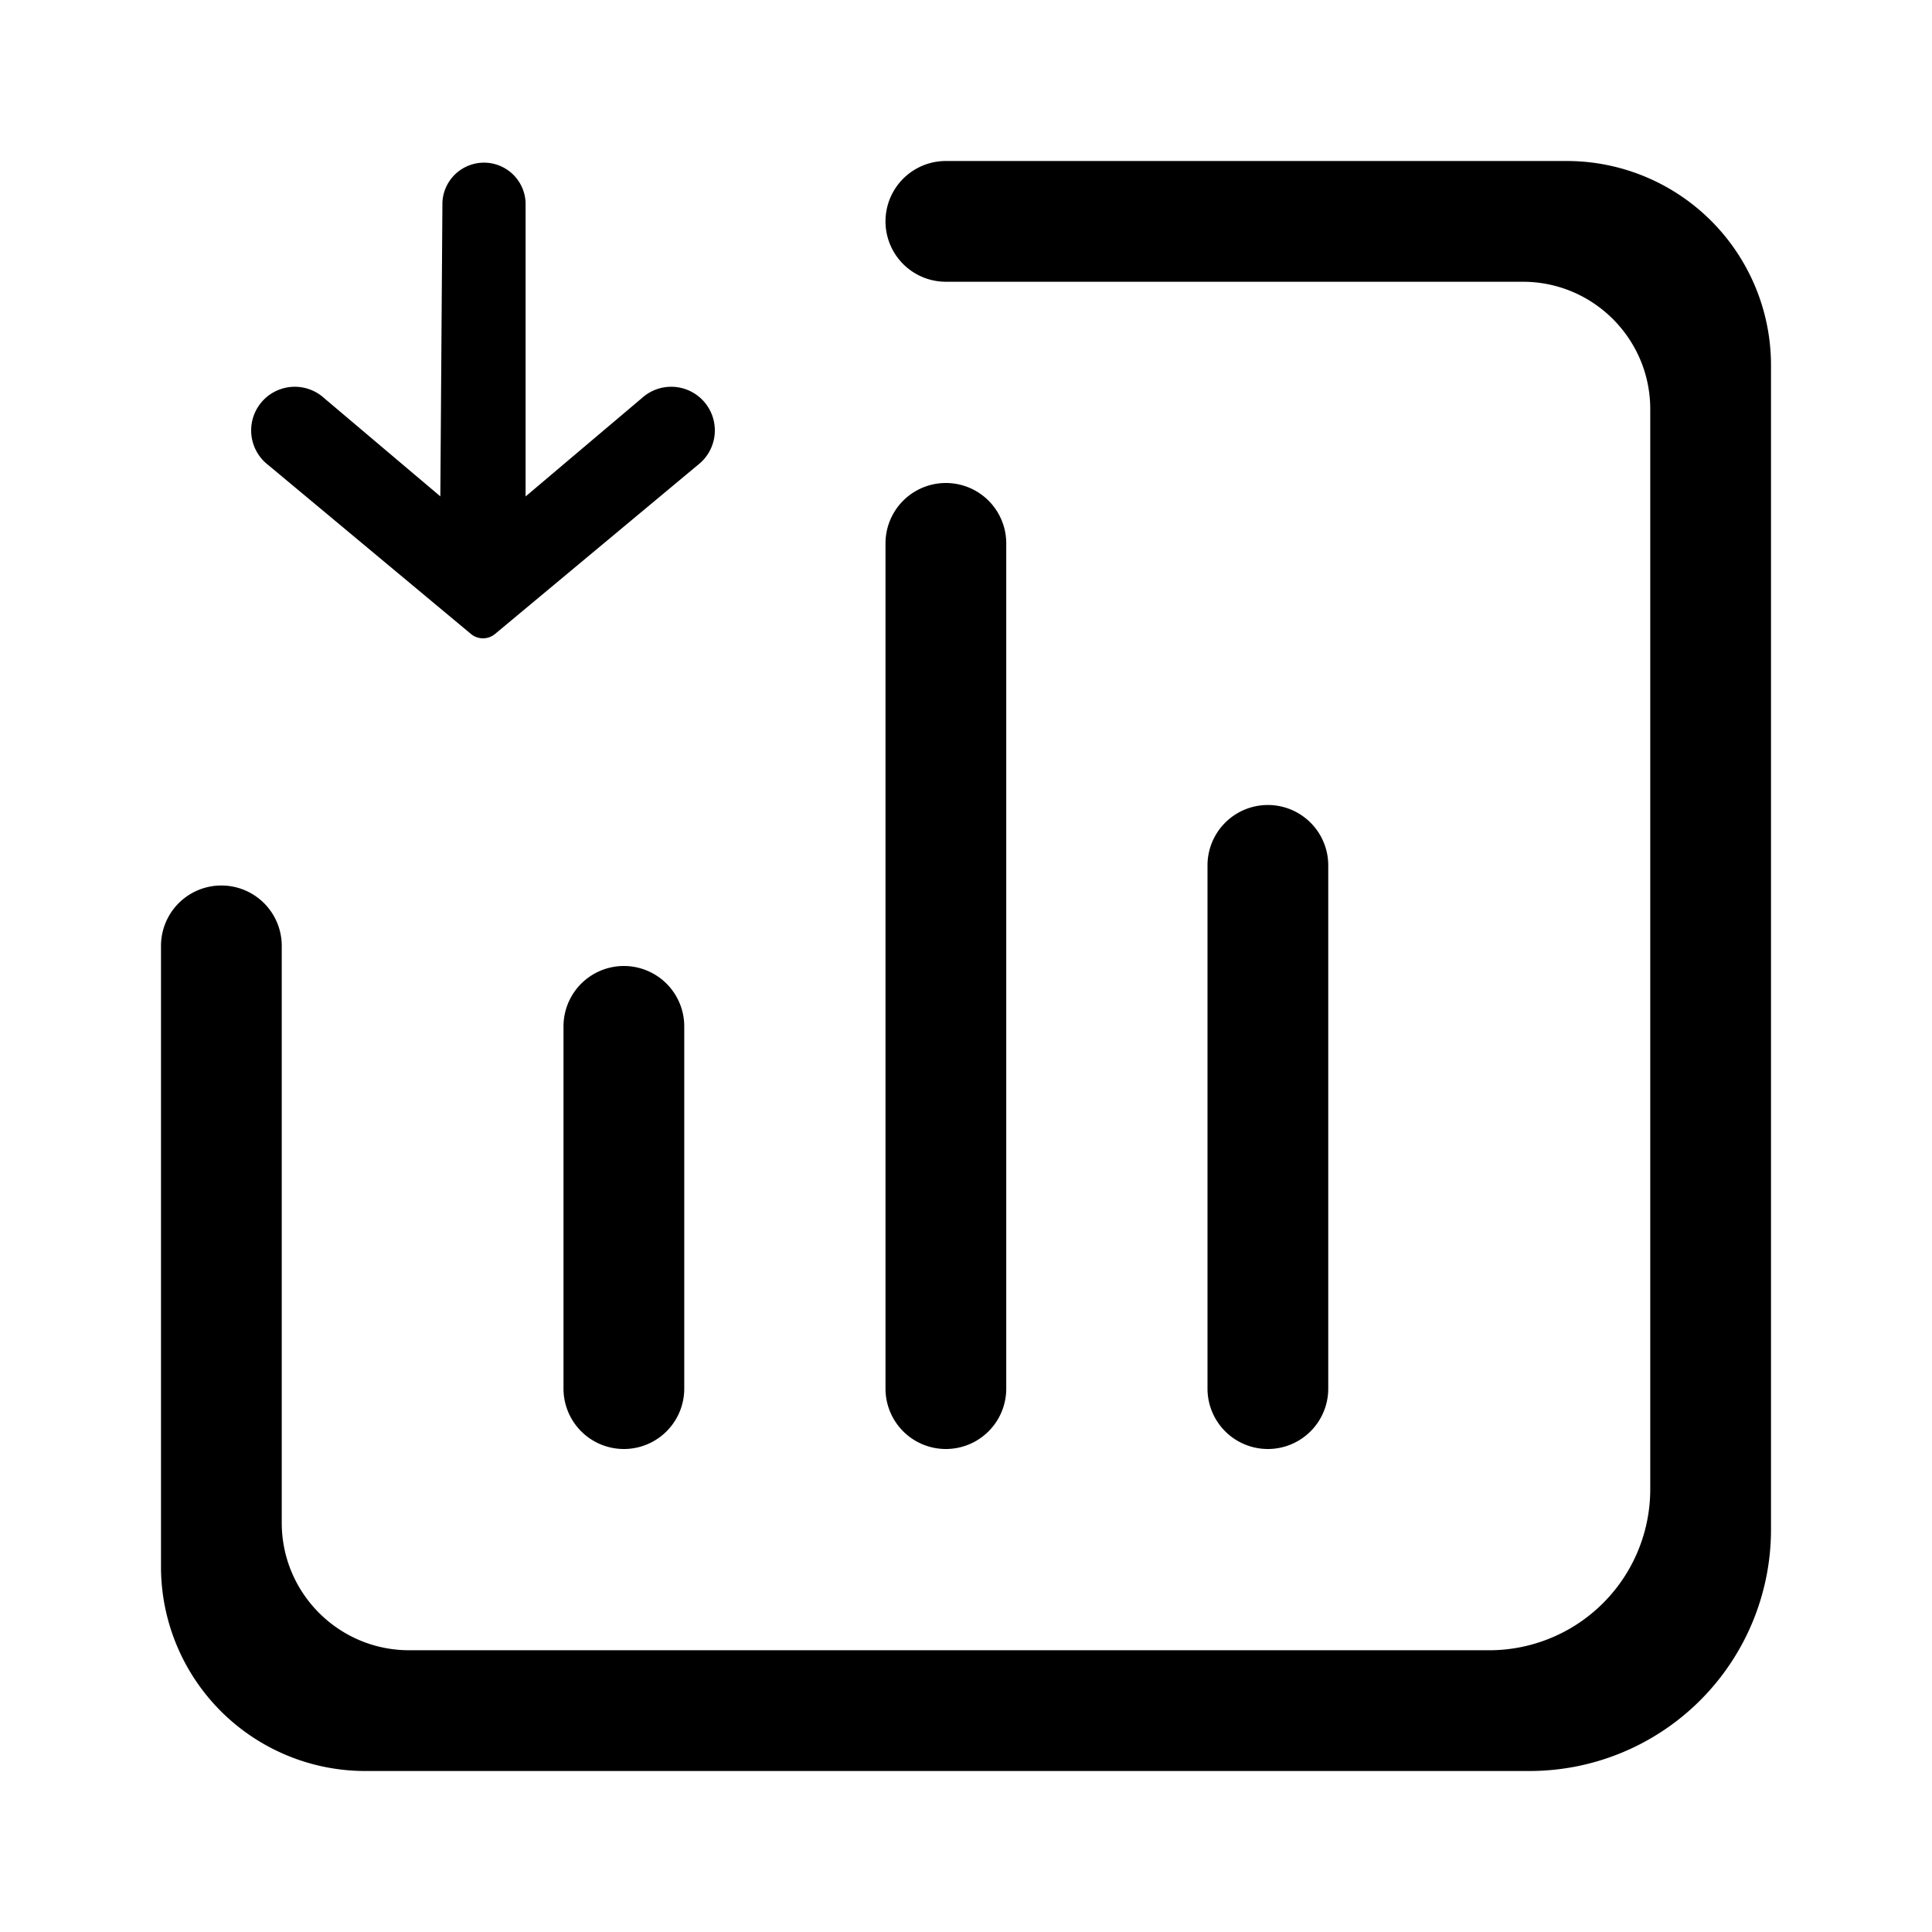 <svg xmlns="http://www.w3.org/2000/svg" width="24" height="24" fill="none" viewBox="0 0 24 24">
  <path fill="#000" d="m5.47 6.167.026-3.654a.517.517 0 0 1 1.033.004v3.65l1.445-1.222a.542.542 0 1 1 .696.83l-2.52 2.1a.234.234 0 0 1-.3 0l-2.52-2.1a.542.542 0 1 1 .696-.83l1.445 1.222Z"/>
  <path fill="#000" d="M2 19.462V11.75a.75.75 0 0 1 1.5 0v7.167c0 .874.709 1.583 1.583 1.583H18.5a2 2 0 0 0 2-2V5.083c0-.874-.709-1.583-1.583-1.583H11.75a.75.75 0 0 1 0-1.5h7.712A2.538 2.538 0 0 1 22 4.538V19a3 3 0 0 1-3 3H4.538A2.538 2.538 0 0 1 2 19.462Z"/>
  <path fill="#000" d="M7 12.75a.75.75 0 0 1 1.5 0v4.5a.75.75 0 0 1-1.5 0v-4.5Zm4-6a.75.75 0 0 1 1.5 0v10.5a.75.75 0 0 1-1.5 0V6.75Zm4 4a.75.75 0 0 1 1.5 0v6.5a.75.75 0 0 1-1.5 0v-6.5Z"/>
</svg>

